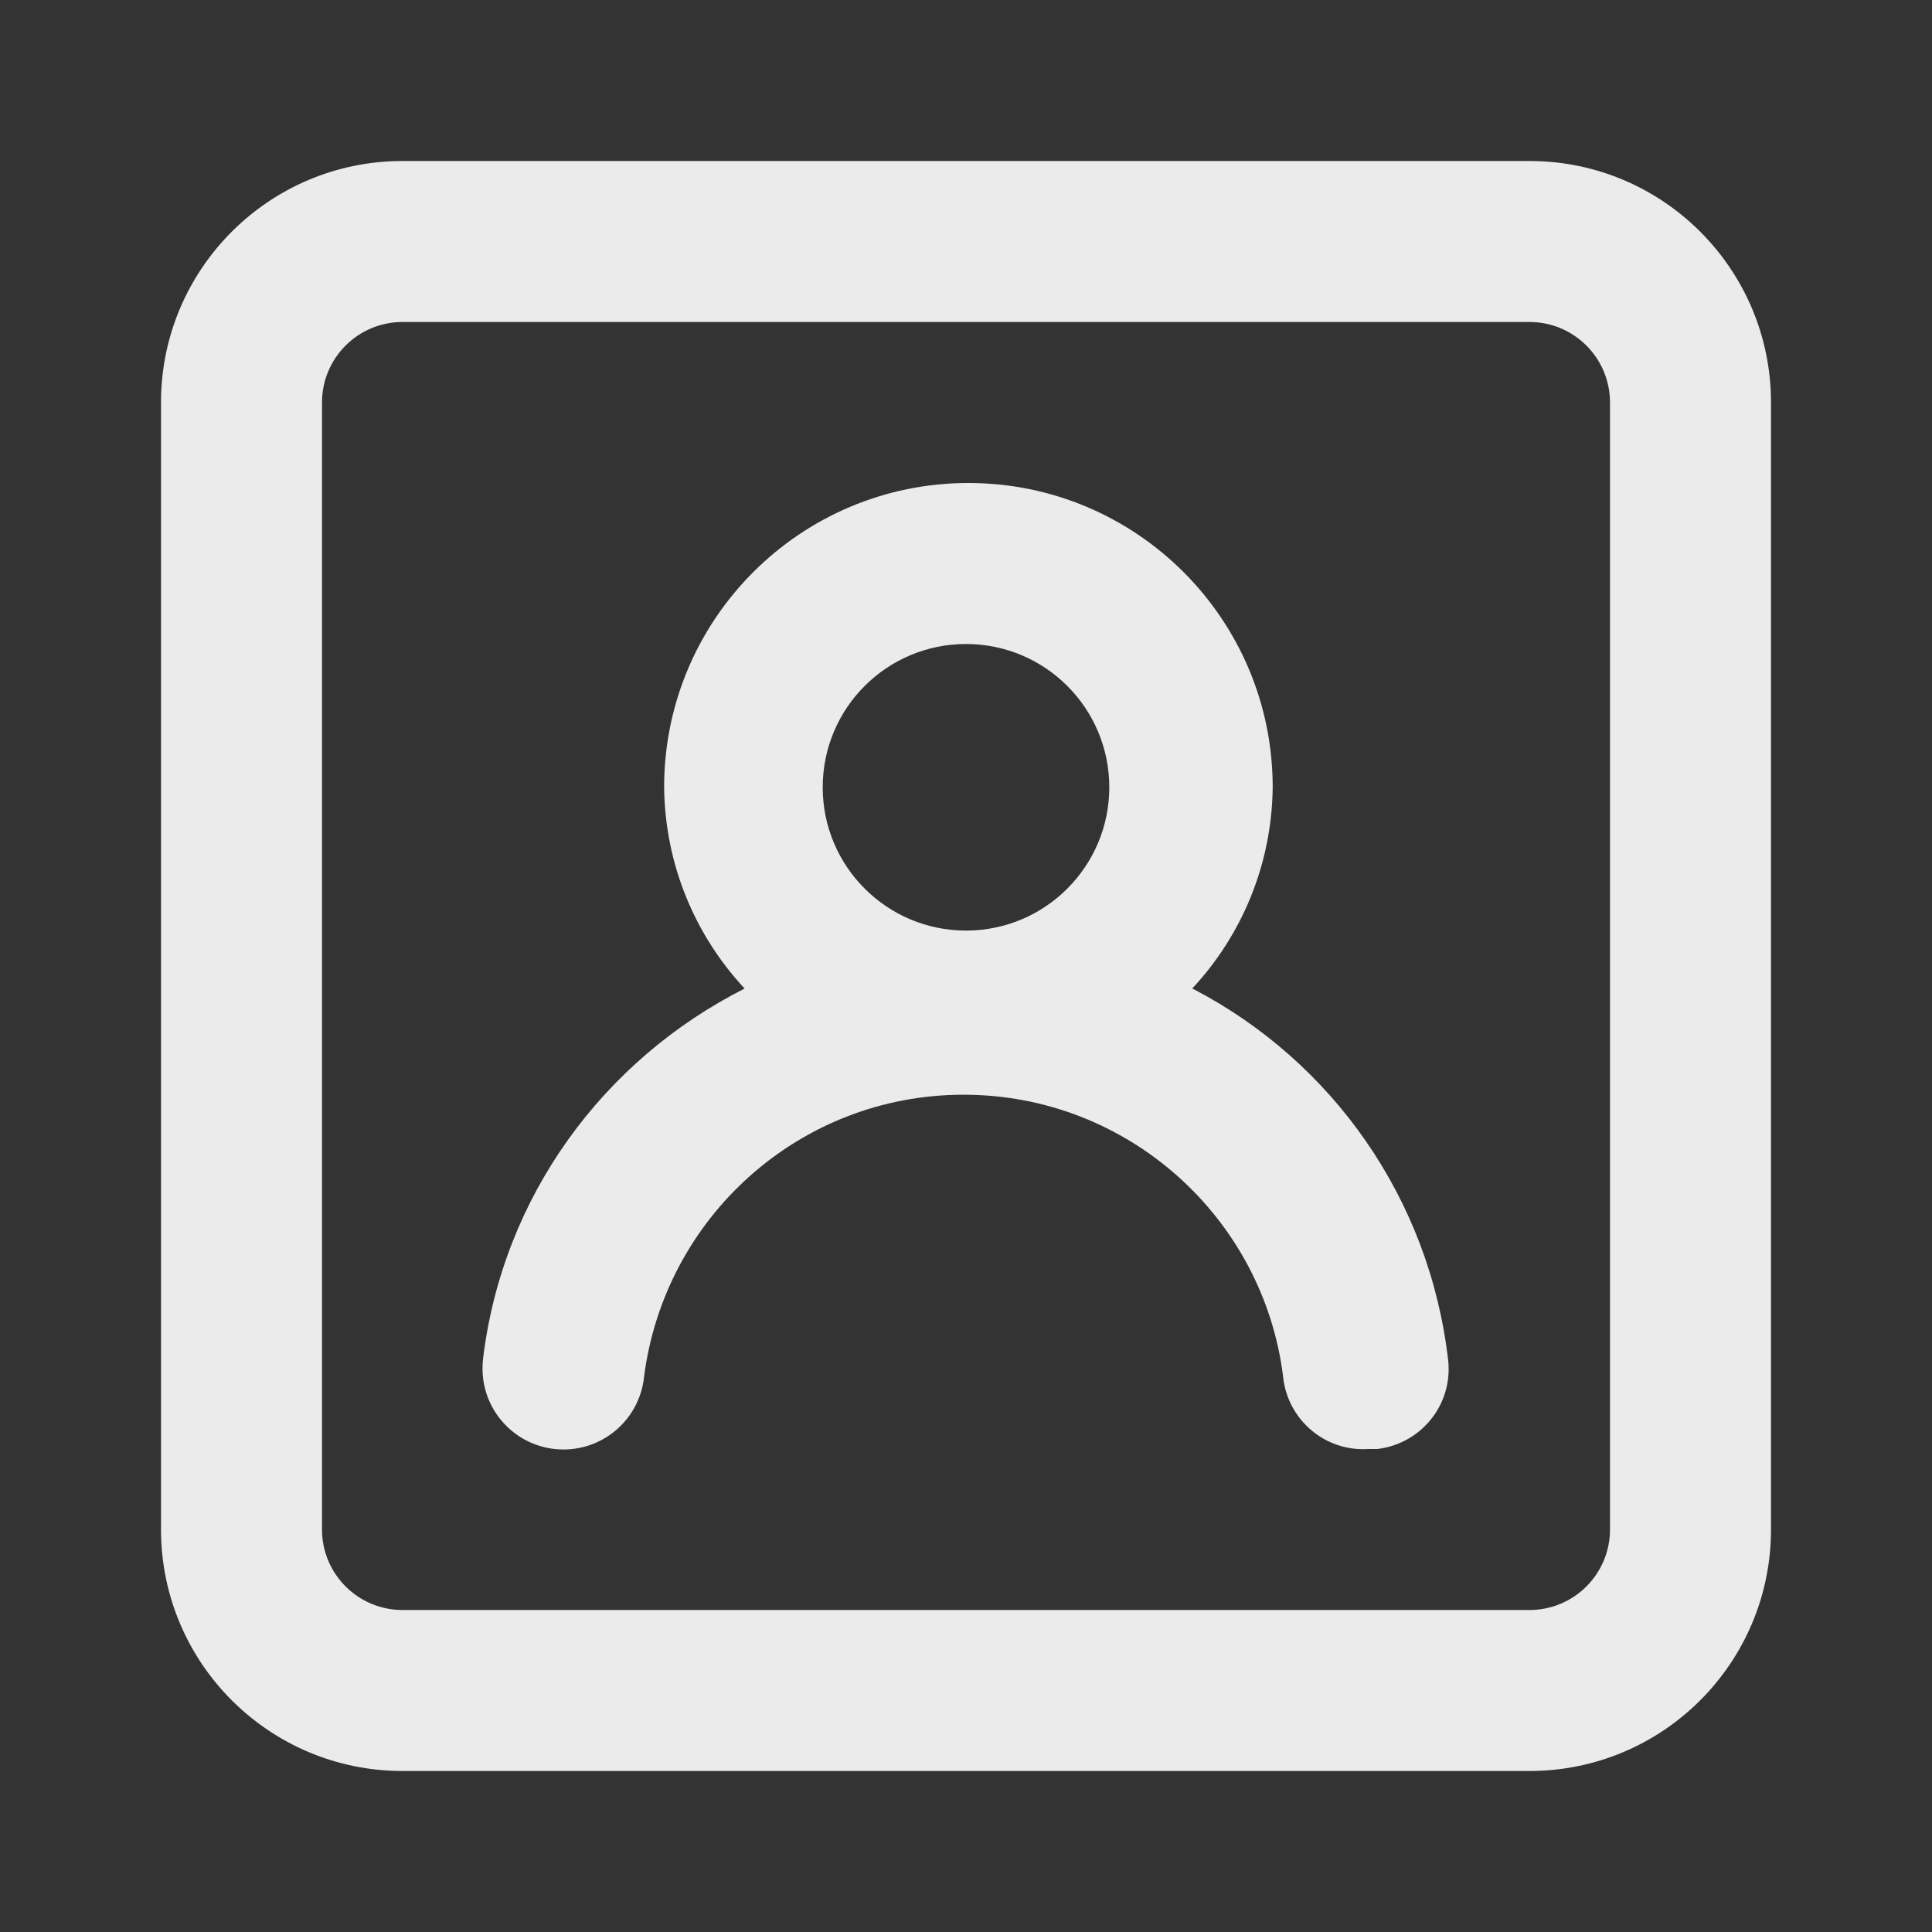 <!-- Generated by IcoMoon.io -->
<svg version="1.1" xmlns="http://www.w3.org/2000/svg" width="280" height="280" viewBox="0 0 280 280">
<rect x="0" y="0" width="280" height="280" fill="#333333" stroke="none"/>
<title>ul-user-square</title>
<path fill="#ebebeb" d="M172.783 143.267c7.122-7.632 11.536-17.872 11.666-29.141l0-0.026c0-24.356-19.744-44.1-44.1-44.1s-44.1 19.744-44.1 44.1v0c0.131 11.295 4.545 21.534 11.69 29.192l-0.024-0.025c-20.523 10.382-34.999 30.118-37.883 53.446l-0.034 0.337c-0.045 0.385-0.070 0.831-0.070 1.283 0 6.482 5.255 11.737 11.737 11.737 6.030 0 10.998-4.547 11.662-10.4l0.005-0.054c2.94-23.201 22.554-40.962 46.317-40.962s43.377 17.76 46.293 40.731l0.024 0.231c0.656 5.879 5.599 10.409 11.599 10.409 0.27 0 0.538-0.009 0.804-0.027l-0.036 0.002h1.283c5.844-0.692 10.333-5.617 10.333-11.59 0-0.438-0.024-0.87-0.071-1.296l0.005 0.053c-2.705-23.564-16.879-43.308-36.72-53.718l-0.38-0.182zM140 134.867c-11.469 0-20.767-9.297-20.767-20.767s9.297-20.767 20.767-20.767c11.469 0 20.767 9.297 20.767 20.767v0c0 11.469-9.297 20.767-20.767 20.767v0zM221.667 23.333h-163.333c-19.33 0-35 15.67-35 35v0 163.333c0 19.33 15.67 35 35 35v0h163.333c19.33 0 35-15.67 35-35v0-163.333c0-19.33-15.67-35-35-35v0zM233.333 221.667c0 6.443-5.223 11.667-11.667 11.667v0h-163.333c-6.443 0-11.667-5.223-11.667-11.667v0-163.333c0-6.443 5.223-11.667 11.667-11.667v0h163.333c6.443 0 11.667 5.223 11.667 11.667v0z"></path>
</svg>
